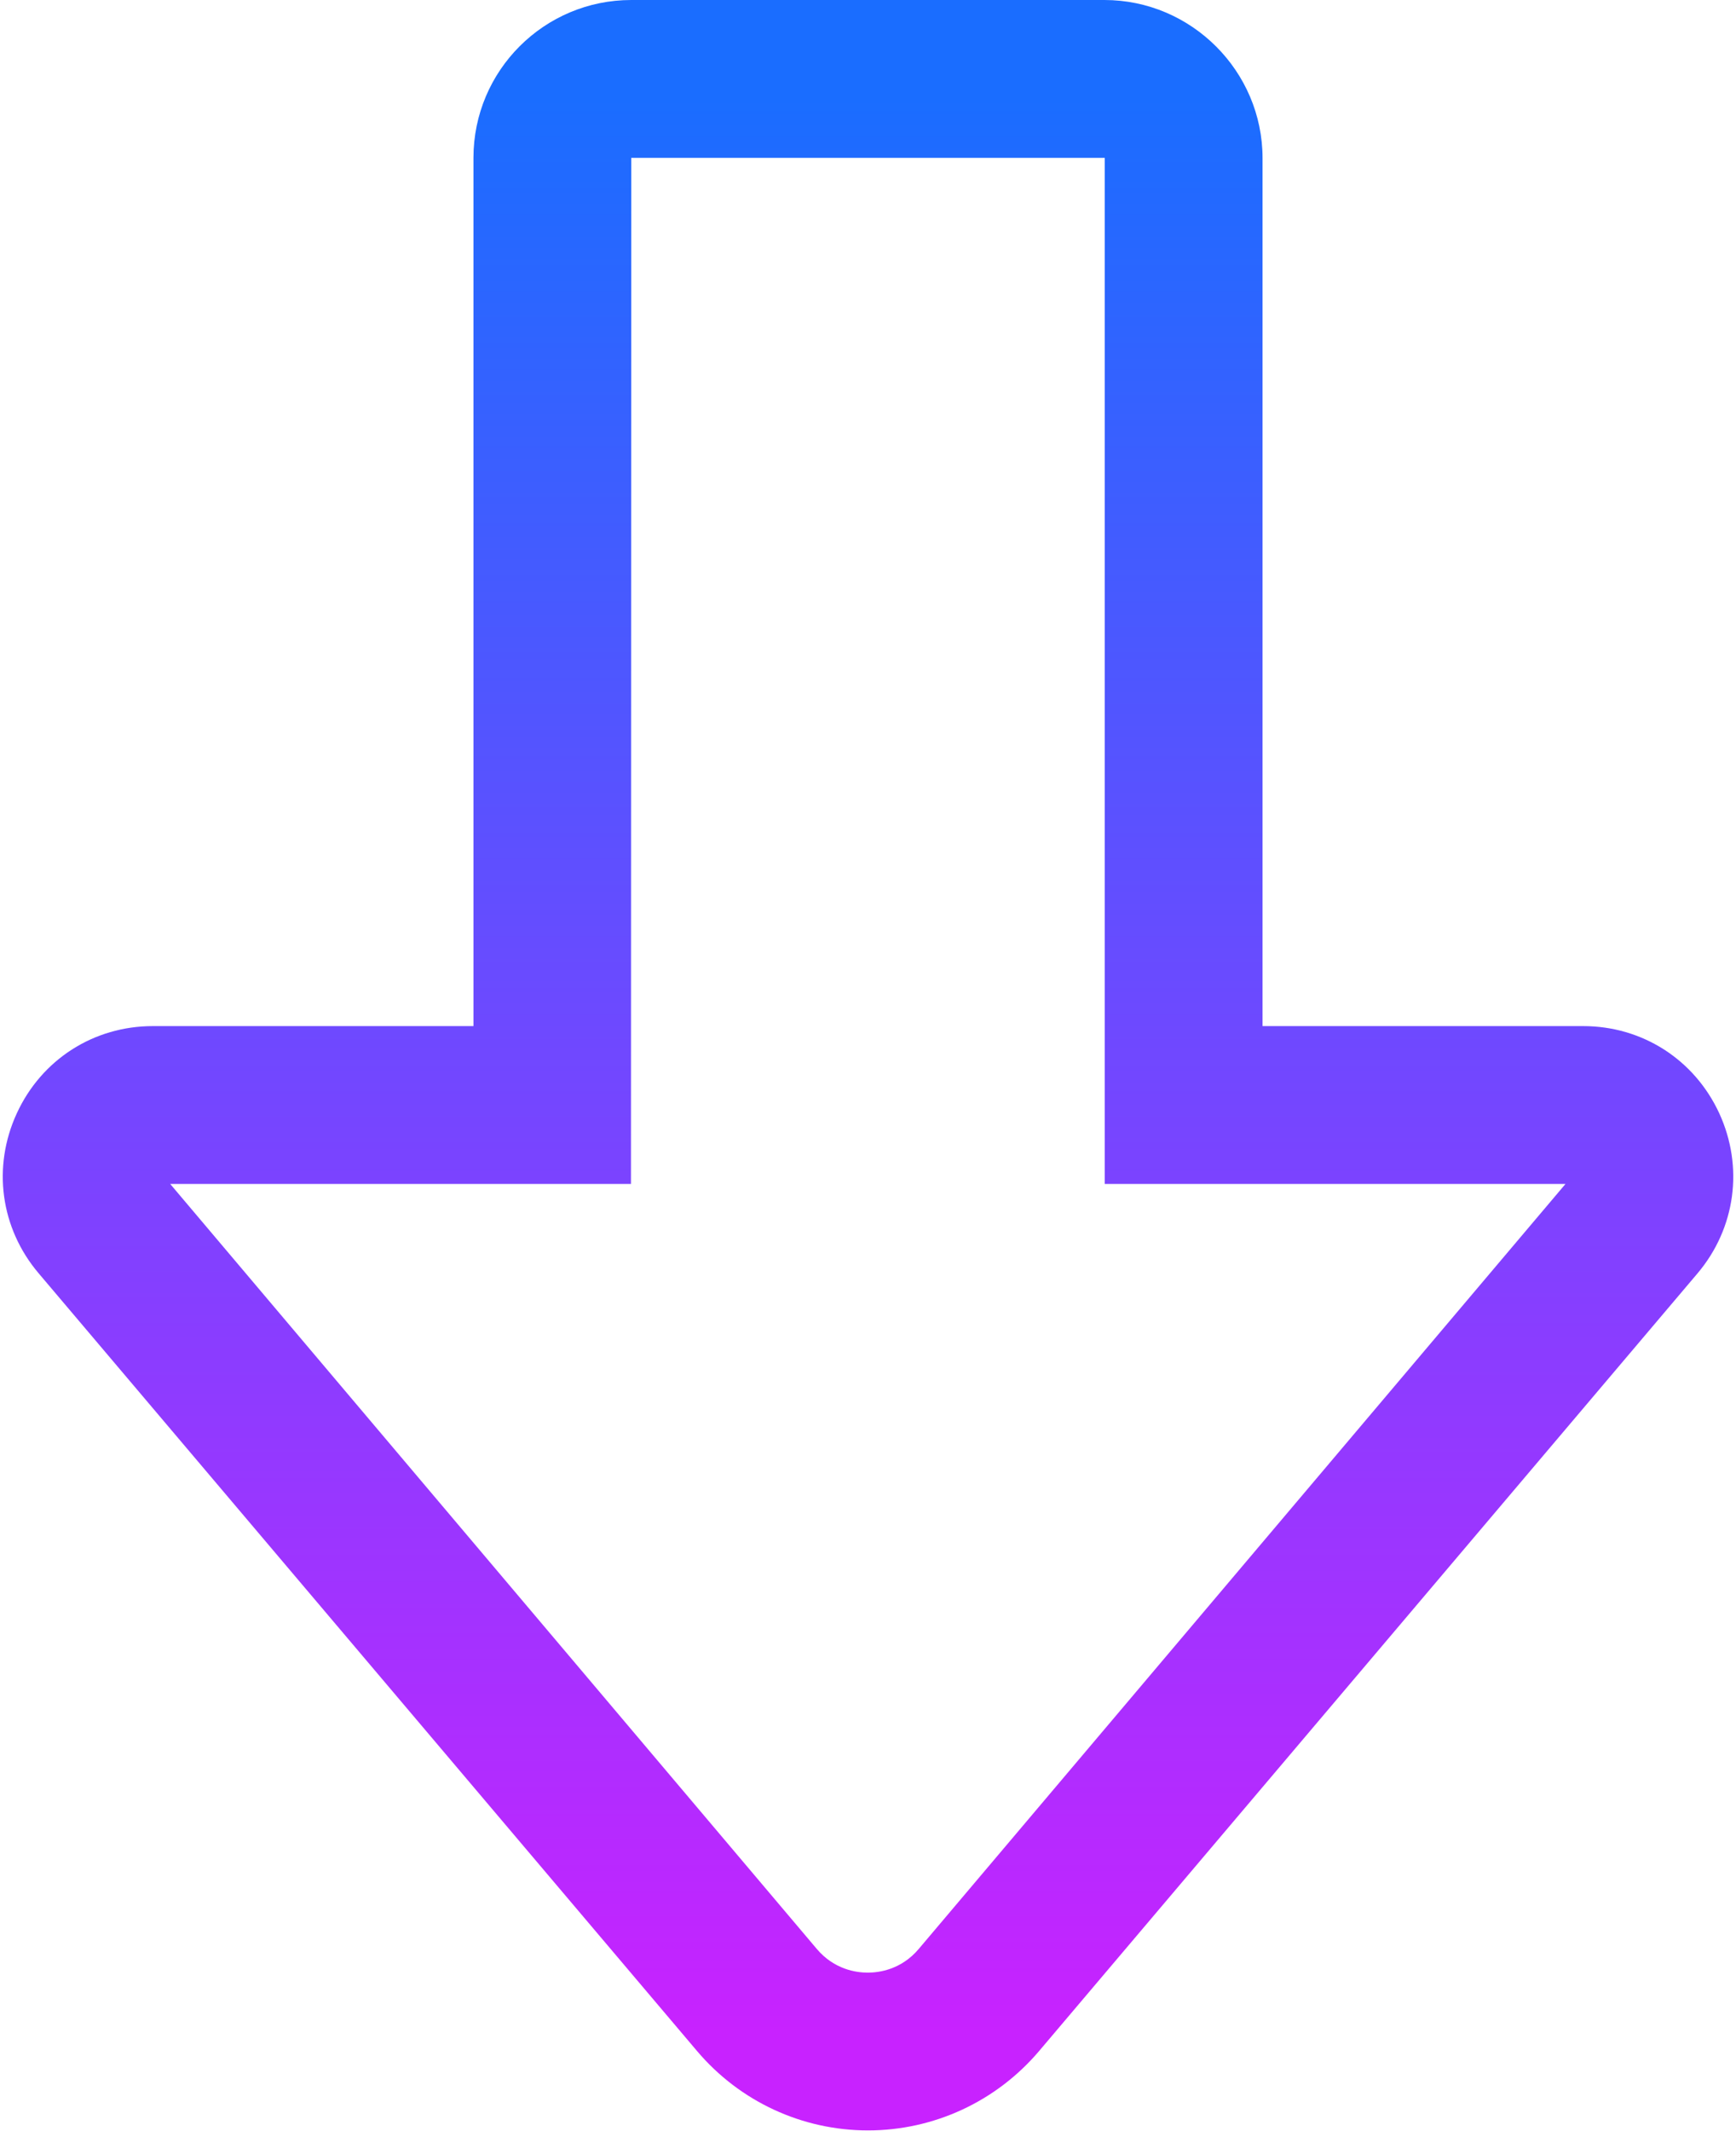 <?xml version="1.0" encoding="iso-8859-1"?>
<!-- Generator: Adobe Illustrator 21.1.0, SVG Export Plug-In . SVG Version: 6.00 Build 0)  -->
<svg version="1.1" id="Layer_1" xmlns="http://www.w3.org/2000/svg" xmlns:xlink="http://www.w3.org/1999/xlink" x="0px" y="0px"
	 viewBox="0 0 22 27" style="enable-background:new 0 0 22 27;" xml:space="preserve">
<linearGradient id="SVGID_1_" gradientUnits="userSpaceOnUse" x1="11" y1="1.231" x2="11" y2="25.759">
	<stop  offset="0" style="stop-color:#1A6DFF"/>
	<stop  offset="1" style="stop-color:#C822FF"/>
</linearGradient>
<path style="fill:url(#SVGID_1_);" d="M11,26.991c-0.835,0-1.624-0.366-2.165-1.004l-8.346-9.856
	C0.005,15.56-0.1,14.784,0.213,14.105C0.527,13.423,1.188,13,1.937,13H6V2c0-1.105,0.896-2,2-2h5.996C15.098,0,16,0.902,16,2.004V13
	h4.063c0.749,0,1.41,0.423,1.725,1.105c0.312,0.679,0.207,1.456-0.275,2.027l-8.347,9.856C12.624,26.625,11.835,26.991,11,26.991z
	 M2.157,15l8.195,9.693c0.221,0.26,0.499,0.299,0.645,0.299s0.425-0.039,0.645-0.299L19.839,15H14V2L8,2L7.996,15H2.157z M20.093,15
	h0.01H20.093z"/>
</svg>
